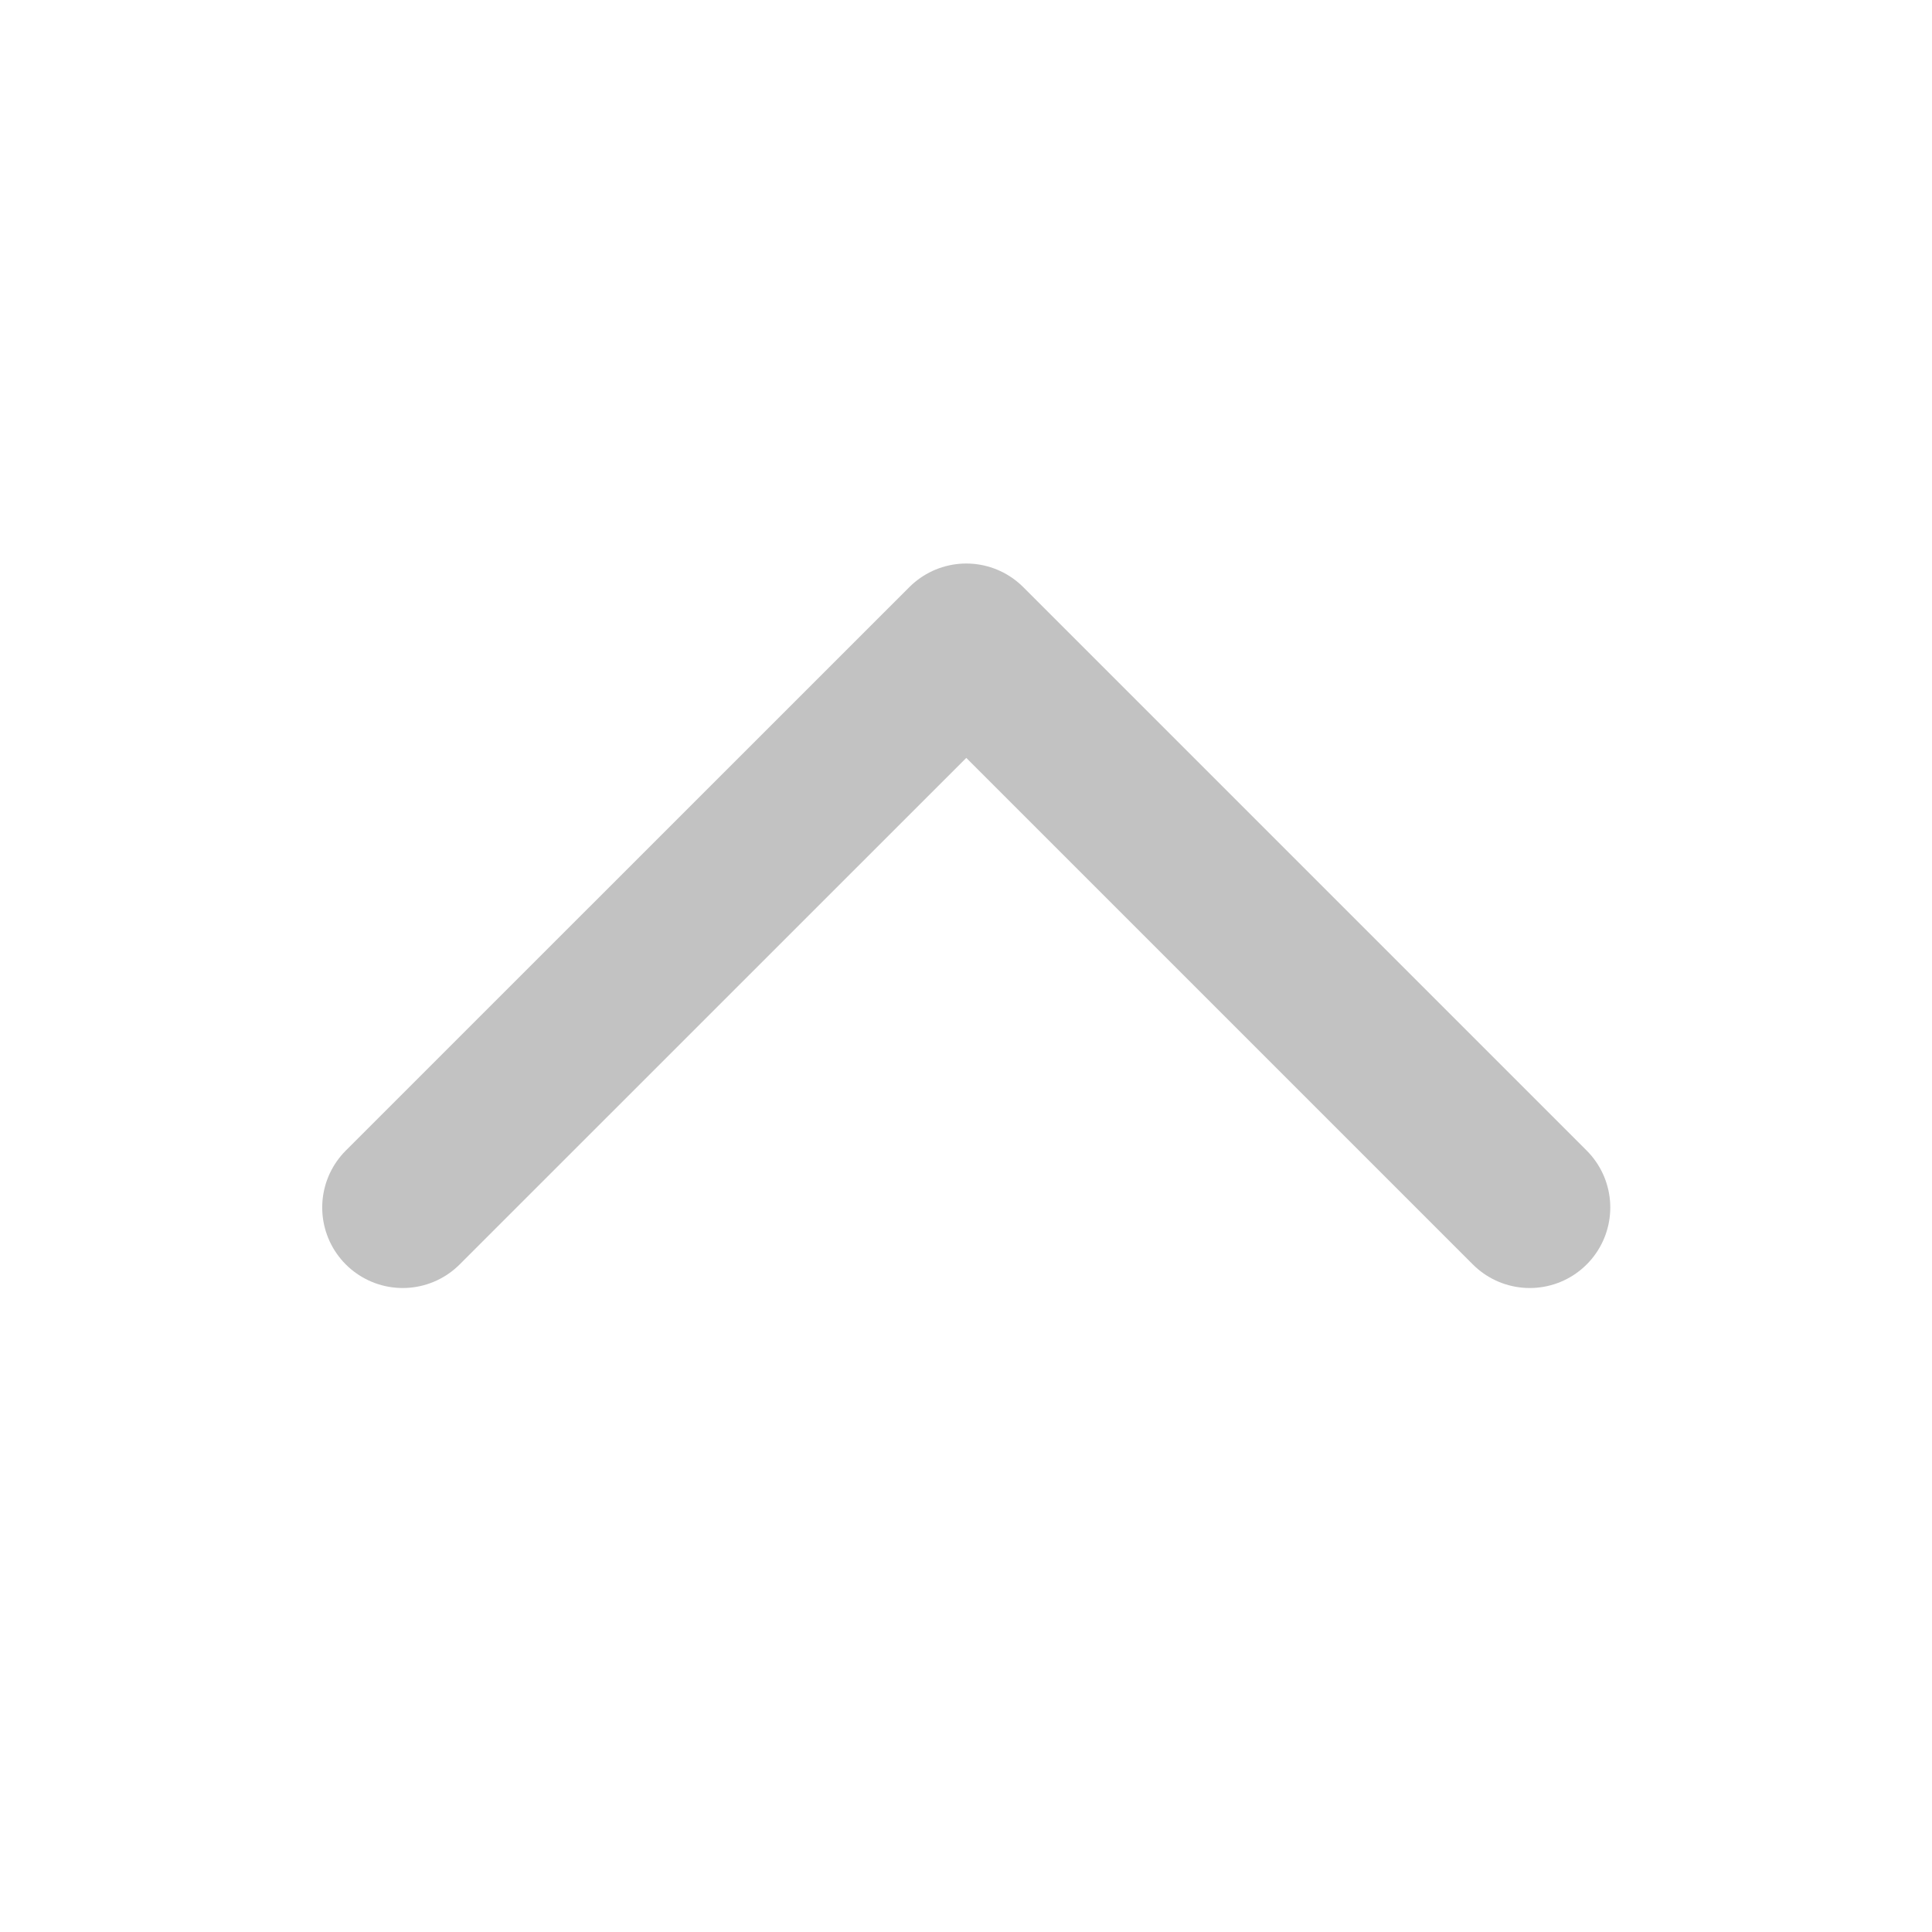 <svg width="20" height="20" viewBox="0 0 20 20" fill="none" xmlns="http://www.w3.org/2000/svg">
<g id="loader">
<path id="Vector" d="M15.836 12.5L10.003 6.667L4.169 12.5" stroke="#323232" stroke-opacity="0.3" stroke-width="1.667" stroke-linecap="round" stroke-linejoin="round"/>
</g>
</svg>
